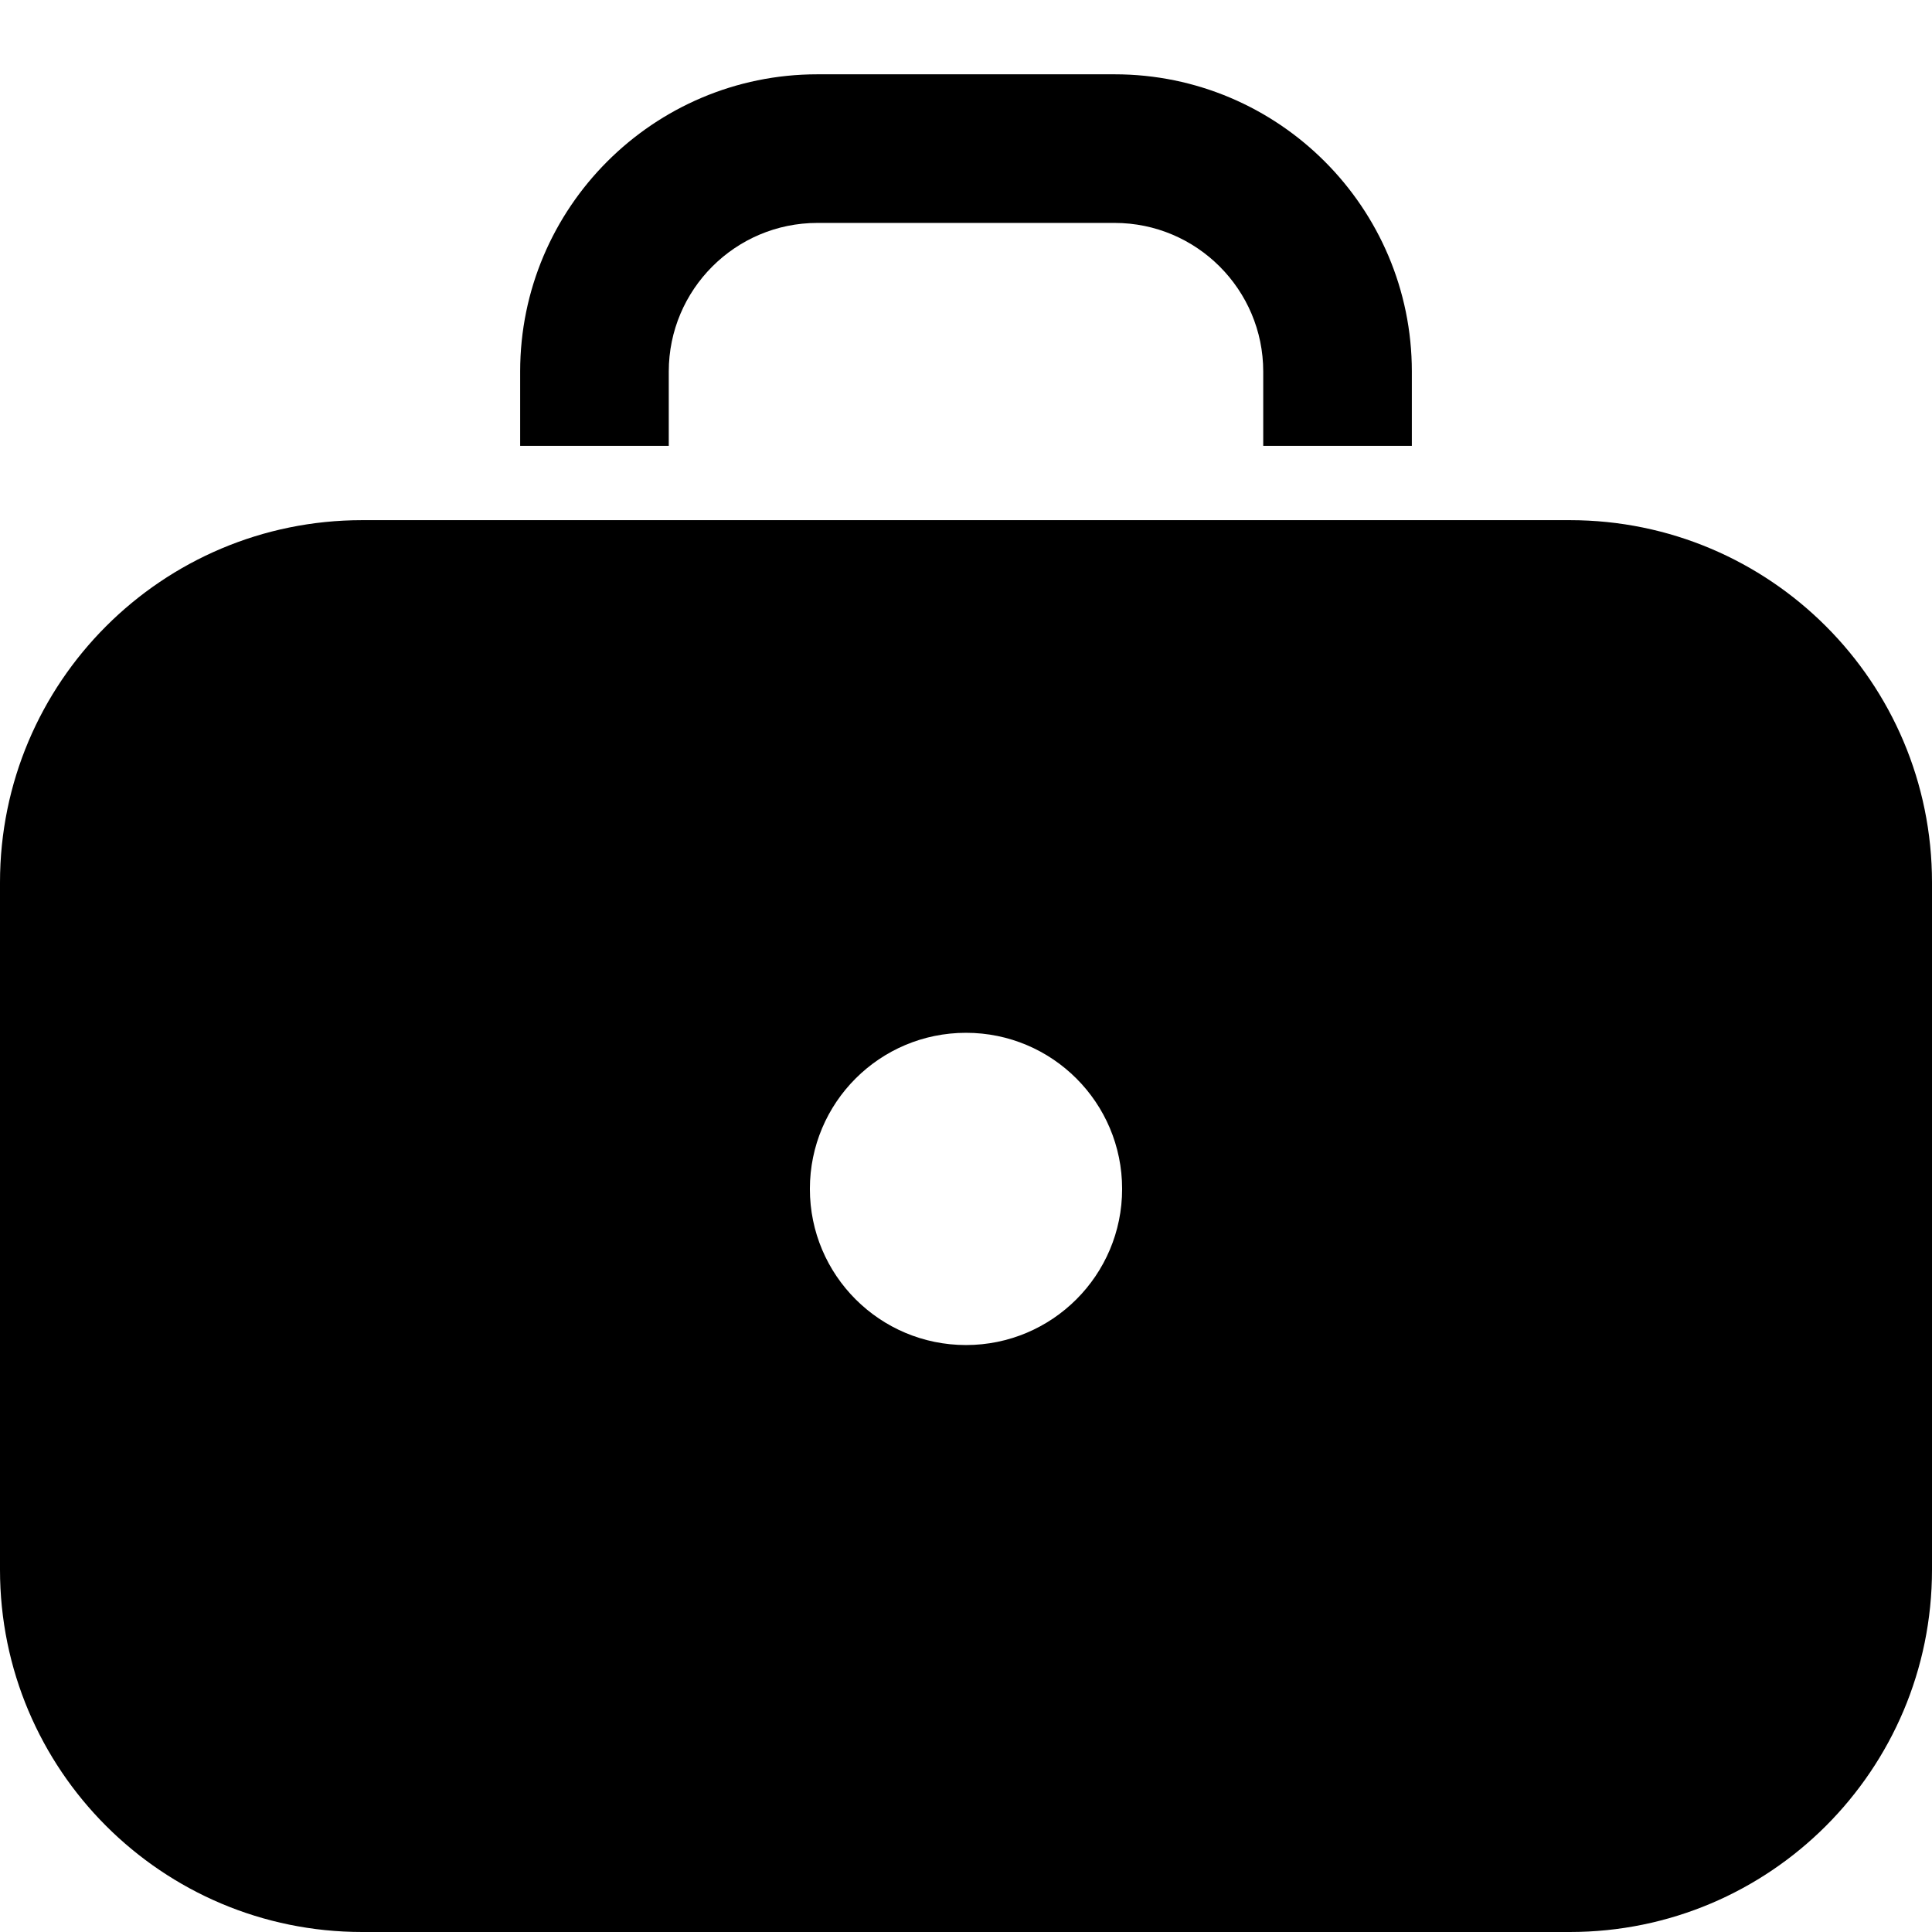 <svg xmlns="http://www.w3.org/2000/svg" xmlns:xlink="http://www.w3.org/1999/xlink" version="1.0" x="0px" y="0px" viewBox="0 0 26 26" style="enable-background:new 0 0 26 26;" xml:space="preserve"><g><path d="M9,5c0-1.103,0.897-2,2-2h4c1.103,0,2,0.897,2,2v1h2V5c0-2.206-1.794-4-4-4h-4C8.794,1,7,2.794,7,5v1h2V5z"></path><path d="M21.125,7H4.875C2.182,7,0,9.182,0,11.875v9.25C0,23.818,2.182,26,4.875,26h16.25C23.818,26,26,23.818,26,21.125v-9.25   C26,9.182,23.818,7,21.125,7z M13,18.101c-1.16,0-2.101-0.94-2.101-2.101s0.94-2.101,2.101-2.101s2.101,0.94,2.101,2.101   S14.16,18.101,13,18.101z"></path></g></svg>